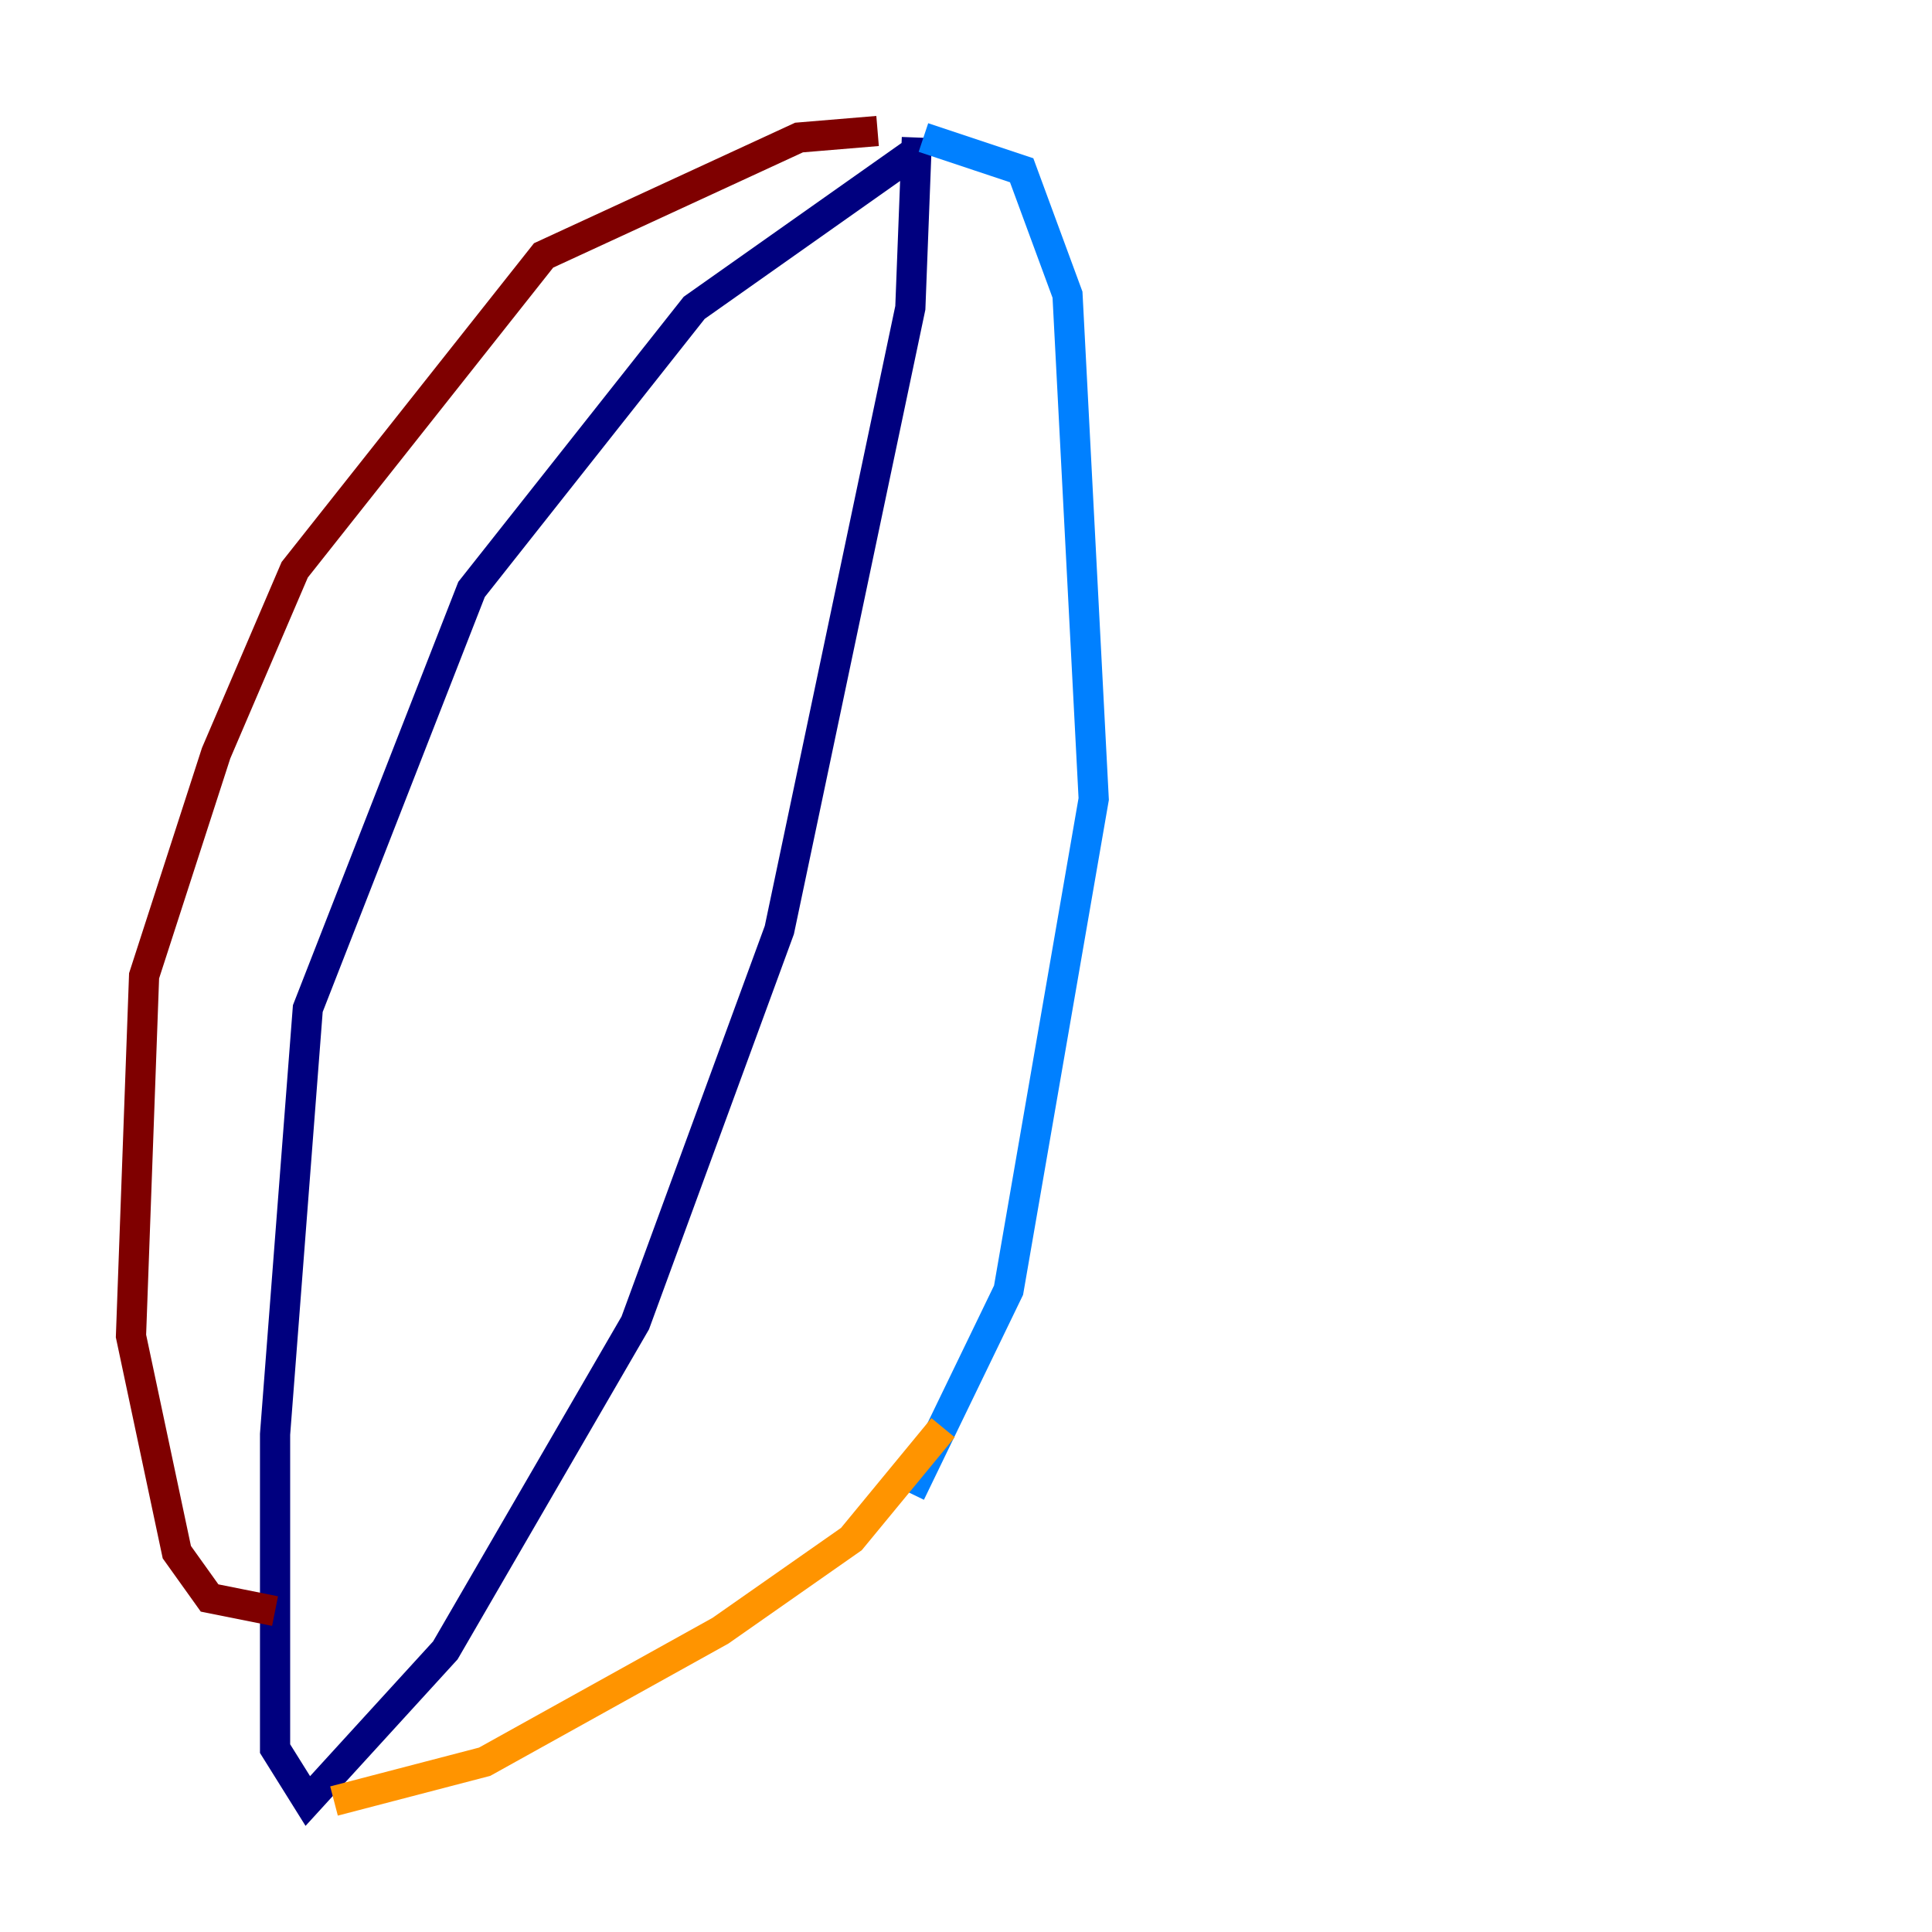 <?xml version="1.0" encoding="utf-8" ?>
<svg baseProfile="tiny" height="128" version="1.2" viewBox="0,0,128,128" width="128" xmlns="http://www.w3.org/2000/svg" xmlns:ev="http://www.w3.org/2001/xml-events" xmlns:xlink="http://www.w3.org/1999/xlink"><defs /><polyline fill="none" points="60.746,9.98 45.993,20.393 31.241,39.051 20.393,66.82 18.224,95.024 18.224,115.851 20.393,119.322 29.505,109.342 42.088,87.647 51.634,61.614 60.312,20.393 60.746,9.112" stroke="#00007f" stroke-width="2" /><polyline fill="none" points="61.18,9.112 67.688,11.281 70.725,19.525 72.461,52.936 66.82,85.478 60.312,98.929" stroke="#0080ff" stroke-width="2" /><polyline fill="none" points="59.444,100.664 59.444,100.664" stroke="#7cff79" stroke-width="2" /><polyline fill="none" points="62.481,94.59 56.407,101.966 47.729,108.041 32.108,116.719 22.129,119.322" stroke="#ff9400" stroke-width="2" /><polyline fill="none" points="58.142,8.678 52.936,9.112 36.014,16.922 19.525,37.749 14.319,49.898 9.546,64.651 8.678,88.515 11.715,102.834 13.885,105.871 18.224,106.739" stroke="#7f0000" stroke-width="2" /></svg>